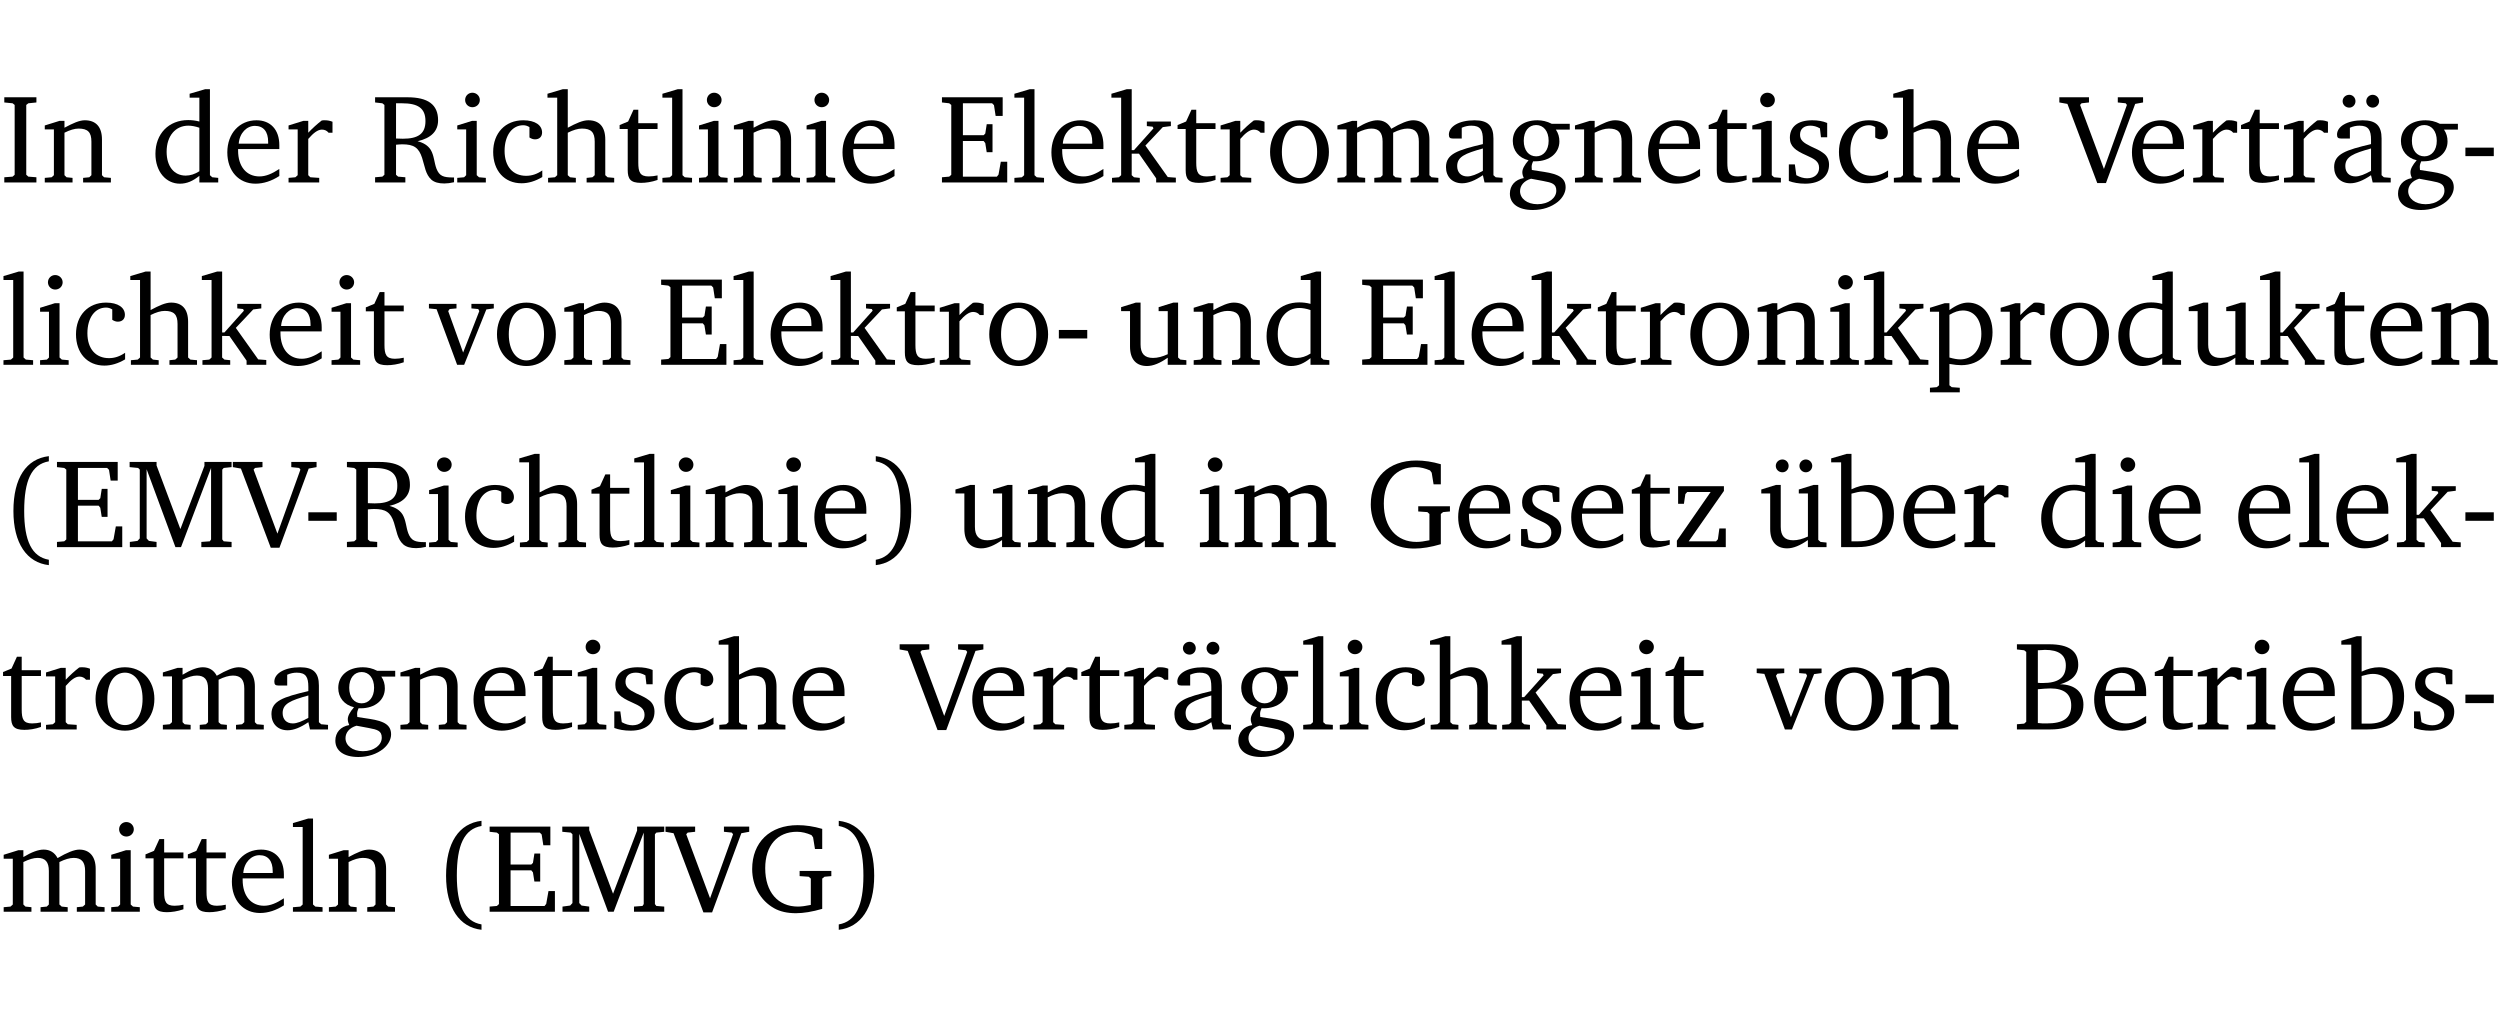 <?xml version="1.0" encoding="UTF-8" standalone="no"?>
<svg
   width="188.508pt"
   height="76.83pt"
   viewBox="0 0 188.508 76.83"
   version="1.2"
   id="svg512"
   sodipodi:docname="237b5d7d4a85.pdf"
   xmlns:inkscape="http://www.inkscape.org/namespaces/inkscape"
   xmlns:sodipodi="http://sodipodi.sourceforge.net/DTD/sodipodi-0.dtd"
   xmlns:xlink="http://www.w3.org/1999/xlink"
   xmlns="http://www.w3.org/2000/svg"
   xmlns:svg="http://www.w3.org/2000/svg">
  <sodipodi:namedview
     id="namedview514"
     pagecolor="#ffffff"
     bordercolor="#000000"
     borderopacity="0.25"
     inkscape:showpageshadow="2"
     inkscape:pageopacity="0.0"
     inkscape:pagecheckerboard="0"
     inkscape:deskcolor="#d1d1d1"
     inkscape:document-units="pt" />
  <defs
     id="defs103">
    <g
       id="g101">
      <symbol
         overflow="visible"
         id="glyph0-0">
        <path
           style="stroke:none"
           d=""
           id="path2" />
      </symbol>
      <symbol
         overflow="visible"
         id="glyph0-1">
        <path
           style="stroke:none"
           d="M 0.328,0 H 2.75 V -0.391 L 2.141,-0.438 1.984,-0.578 V -5.844 l 0.156,-0.125 L 2.75,-6.031 V -6.422 H 0.328 v 0.391 l 0.625,0.062 0.156,0.125 v 5.266 l -0.156,0.141 -0.625,0.047 z m 0,0"
           id="path5" />
      </symbol>
      <symbol
         overflow="visible"
         id="glyph0-2">
        <path
           style="stroke:none"
           d="M 0.281,0 H 2.375 V -0.344 L 1.922,-0.391 1.766,-0.547 V -3.75 c 0.406,-0.203 0.766,-0.312 1.062,-0.312 0.703,0 0.969,0.281 0.969,0.984 v 2.531 l -0.156,0.156 -0.469,0.047 V 0 h 2.094 V -0.344 L 4.75,-0.391 4.594,-0.547 v -2.688 c 0,-0.969 -0.469,-1.453 -1.297,-1.453 -0.406,0 -0.891,0.219 -1.531,0.562 v -0.516 h -0.375 L 0.281,-4.297 V -4 h 0.688 v 3.453 L 0.797,-0.391 0.281,-0.344 Z m 0,0"
           id="path8" />
      </symbol>
      <symbol
         overflow="visible"
         id="glyph0-3">
        <path
           style="stroke:none"
           d="M 3.656,-6.391 V -4.594 C 3.359,-4.672 3.078,-4.703 2.812,-4.703 c -1.453,0 -2.469,1.016 -2.469,2.547 0,1.344 0.797,2.25 1.844,2.25 0.531,0 0.984,-0.203 1.469,-0.594 V 0 H 5.078 V -0.344 L 4.625,-0.391 4.453,-0.547 V -7.031 H 4.094 L 2.922,-6.688 v 0.297 z m 0,5.547 C 3.312,-0.625 2.969,-0.516 2.625,-0.516 c -0.859,0 -1.438,-0.672 -1.438,-1.797 0,-1.203 0.672,-1.969 1.641,-1.969 0.219,0 0.516,0.047 0.828,0.156 z m 0,0"
           id="path11" />
      </symbol>
      <symbol
         overflow="visible"
         id="glyph0-4">
        <path
           style="stroke:none"
           d="m 4.281,-1.016 c -0.547,0.359 -1.016,0.562 -1.5,0.562 -0.969,0 -1.609,-0.734 -1.609,-1.953 0,-0.031 0,-0.078 0,-0.109 H 4.281 c 0,-0.109 0,-0.203 0,-0.297 0,-1.172 -0.672,-1.875 -1.719,-1.875 -1.281,0 -2.203,0.984 -2.203,2.422 0,1.406 0.859,2.359 2.125,2.359 0.609,0 1.219,-0.203 1.797,-0.578 z M 3.438,-2.922 H 1.219 c 0.062,-0.812 0.609,-1.344 1.219,-1.344 0.641,0 1,0.422 1,1.203 0,0.047 0,0.094 0,0.141 z m 0,0"
           id="path14" />
      </symbol>
      <symbol
         overflow="visible"
         id="glyph0-5">
        <path
           style="stroke:none"
           d="m 0.281,0 h 2.312 V -0.344 L 1.922,-0.391 1.766,-0.547 V -3.281 c 0.391,-0.453 0.719,-0.703 1.031,-0.703 0.203,0 0.375,0.078 0.5,0.234 H 3.594 V -4.578 C 3.391,-4.656 3.219,-4.688 3.016,-4.688 c -0.078,0 -0.156,0 -0.234,0.016 C 2.438,-4.406 2.094,-4.094 1.766,-3.75 v -0.891 h -0.375 L 0.281,-4.297 V -4 h 0.688 v 3.453 L 0.797,-0.391 0.281,-0.344 Z m 0,0"
           id="path17" />
      </symbol>
      <symbol
         overflow="visible"
         id="glyph0-6">
        <path
           style="stroke:none"
           d="m 0.312,-6.422 v 0.391 l 0.547,0.062 0.156,0.125 v 5.266 L 0.859,-0.438 0.312,-0.391 V 0 H 2.594 V -0.391 L 2.047,-0.438 1.891,-0.578 V -2.844 C 2.062,-2.859 2.219,-2.875 2.359,-2.875 c 0.875,0 1.25,0.25 1.5,1.031 0.203,0.625 0.25,1.234 0.703,1.641 0.219,0.188 0.531,0.281 0.969,0.281 0.219,0 0.453,-0.031 0.734,-0.094 V -0.375 c -0.016,0 -0.047,0 -0.078,0 -0.734,0 -1.031,-0.109 -1.25,-0.672 C 4.766,-1.5 4.766,-2.031 4.5,-2.469 4.297,-2.781 3.984,-2.984 3.516,-3.109 4.547,-3.344 5.062,-3.875 5.062,-4.688 5.062,-5.875 4.297,-6.422 2.75,-6.422 Z M 1.891,-5.969 H 2.344 c 1.188,0 1.766,0.359 1.766,1.344 0,0.953 -0.547,1.328 -1.703,1.328 -0.047,0 -0.219,0 -0.516,-0.016 z m 0,0"
           id="path20" />
      </symbol>
      <symbol
         overflow="visible"
         id="glyph0-7">
        <path
           style="stroke:none"
           d="m 1.469,-6.766 c -0.297,0 -0.547,0.234 -0.547,0.547 0,0.312 0.25,0.547 0.547,0.547 0.312,0 0.562,-0.234 0.562,-0.547 0,-0.297 -0.25,-0.547 -0.562,-0.547 z m -0.031,2.125 -1.109,0.344 V -4 H 1 v 3.453 L 0.844,-0.391 0.328,-0.344 V 0 h 2.156 V -0.344 L 1.969,-0.391 1.797,-0.547 v -4.094 z m 0,0"
           id="path23" />
      </symbol>
      <symbol
         overflow="visible"
         id="glyph0-8">
        <path
           style="stroke:none"
           d="m 4.062,-0.406 v -0.5 C 3.656,-0.625 3.266,-0.5 2.844,-0.5 c -0.984,0 -1.625,-0.688 -1.625,-1.875 0,-1.203 0.594,-1.938 1.406,-1.938 0.172,0 0.312,0.047 0.469,0.141 v 0.781 C 3.234,-3.297 3.375,-3.25 3.516,-3.25 c 0.328,0 0.531,-0.203 0.531,-0.516 C 4.047,-4.312 3.531,-4.688 2.625,-4.688 c -1.344,0 -2.266,0.953 -2.266,2.391 0,1.406 0.844,2.359 2.141,2.359 0.516,0 1.031,-0.156 1.562,-0.469 z m 0,0"
           id="path26" />
      </symbol>
      <symbol
         overflow="visible"
         id="glyph0-9">
        <path
           style="stroke:none"
           d="M 1.344,-7.031 0.188,-6.688 v 0.297 h 0.734 v 5.844 L 0.75,-0.391 0.234,-0.344 V 0 h 2.094 V -0.344 L 1.891,-0.391 1.719,-0.547 V -3.75 c 0.406,-0.203 0.766,-0.312 1.062,-0.312 0.703,0 0.969,0.281 0.969,0.984 v 2.531 l -0.172,0.156 -0.438,0.047 V 0 H 5.219 v -0.344 l -0.5,-0.047 -0.172,-0.156 v -2.688 c 0,-0.969 -0.453,-1.453 -1.281,-1.453 -0.422,0 -0.906,0.219 -1.547,0.562 v -2.906 z m 0,0"
           id="path29" />
      </symbol>
      <symbol
         overflow="visible"
         id="glyph0-10">
        <path
           style="stroke:none"
           d="m 0.844,-4.031 v 3.094 c 0,0.672 0.203,0.969 1,0.969 0.359,0 0.797,-0.062 1.25,-0.219 v -0.344 c -0.219,0.047 -0.438,0.078 -0.672,0.078 -0.656,0 -0.781,-0.328 -0.781,-1.047 V -4.031 H 3.094 v -0.438 H 1.641 V -5.484 H 1.281 L 0.875,-4.594 0.234,-4.328 v 0.297 z m 0,0"
           id="path32" />
      </symbol>
      <symbol
         overflow="visible"
         id="glyph0-11">
        <path
           style="stroke:none"
           d="M 0.266,0 H 2.5 V -0.344 L 1.953,-0.391 1.781,-0.547 V -7.031 H 1.422 l -1.156,0.344 v 0.297 H 1 v 5.844 l -0.172,0.156 -0.562,0.047 z m 0,0"
           id="path35" />
      </symbol>
      <symbol
         overflow="visible"
         id="glyph0-12">
        <path
           style="stroke:none"
           d="M 0.312,0 H 5.234 V -1.562 H 4.75 l -0.172,0.969 -0.125,0.156 h -2.562 V -3.125 h 1.562 l 0.125,0.156 0.109,0.688 H 4.125 V -4.391 H 3.688 l -0.109,0.703 -0.125,0.125 h -1.562 V -5.969 H 4.094 l 0.141,0.141 0.125,0.812 h 0.531 v -1.406 H 0.312 v 0.391 l 0.547,0.062 0.156,0.125 v 5.266 L 0.859,-0.438 0.312,-0.391 Z m 0,0"
           id="path38" />
      </symbol>
      <symbol
         overflow="visible"
         id="glyph0-13">
        <path
           style="stroke:none"
           d="m 0.234,0 h 2.094 v -0.344 l -0.438,-0.047 -0.172,-0.156 v -1.625 H 2.266 L 3.562,-0.312 V 0 H 5.047 V -0.359 L 4.438,-0.406 2.75,-2.781 4.062,-4.172 4.672,-4.25 v -0.344 h -1.812 V -4.25 l 0.438,0.047 0.062,0.125 -1.469,1.641 H 1.719 v -4.594 h -0.375 L 0.188,-6.688 v 0.297 h 0.734 v 5.844 L 0.75,-0.391 0.234,-0.344 Z m 0,0"
           id="path41" />
      </symbol>
      <symbol
         overflow="visible"
         id="glyph0-14">
        <path
           style="stroke:none"
           d="m 2.578,-4.688 c -1.297,0 -2.219,0.953 -2.219,2.391 0,1.406 0.938,2.391 2.219,2.391 1.281,0 2.219,-0.984 2.219,-2.391 0,-1.422 -0.938,-2.391 -2.219,-2.391 z m 0,0.406 c 0.766,0 1.328,0.75 1.328,1.984 0,1.234 -0.562,1.969 -1.328,1.969 -0.766,0 -1.328,-0.75 -1.328,-1.969 0,-1.25 0.547,-1.984 1.328,-1.984 z m 0,0"
           id="path44" />
      </symbol>
      <symbol
         overflow="visible"
         id="glyph0-15">
        <path
           style="stroke:none"
           d="M 4.344,-4.047 C 4.125,-4.469 3.766,-4.688 3.297,-4.688 c -0.406,0 -0.906,0.188 -1.531,0.562 v -0.516 h -0.375 L 0.281,-4.297 V -4 h 0.688 v 3.453 L 0.797,-0.391 0.281,-0.344 V 0 H 2.375 V -0.344 L 1.922,-0.391 1.766,-0.547 V -3.75 C 2.188,-3.953 2.531,-4.062 2.844,-4.062 c 0.578,0 0.844,0.312 0.844,0.984 v 2.531 L 3.531,-0.391 3.062,-0.344 V 0 H 5.109 V -0.344 L 4.656,-0.391 4.484,-0.547 V -3.75 c 0.406,-0.203 0.781,-0.312 1.078,-0.312 0.594,0 0.859,0.312 0.859,0.984 v 2.531 L 6.25,-0.391 5.797,-0.344 V 0 h 2.094 V -0.344 L 7.375,-0.391 7.219,-0.547 v -2.688 c 0,-0.953 -0.484,-1.453 -1.234,-1.453 -0.375,0 -0.922,0.219 -1.641,0.641 z m 0,0"
           id="path47" />
      </symbol>
      <symbol
         overflow="visible"
         id="glyph0-16">
        <path
           style="stroke:none"
           d="M 3.188,-0.547 3.312,0 H 4.672 V -0.344 L 4.156,-0.391 3.984,-0.547 V -3.312 c 0,-0.969 -0.422,-1.375 -1.422,-1.375 -1.203,0 -1.938,0.484 -1.938,1.078 0,0.219 0.078,0.297 0.297,0.297 H 1.594 V -4.125 c 0.25,-0.109 0.484,-0.156 0.719,-0.156 0.688,0 0.875,0.328 0.875,1.078 v 0.312 C 1.281,-2.438 0.406,-2.156 0.406,-1.156 c 0,0.719 0.469,1.219 1.219,1.219 0.453,0 0.969,-0.203 1.562,-0.609 z m 0,-0.328 C 2.719,-0.609 2.328,-0.453 2.016,-0.453 1.531,-0.453 1.25,-0.766 1.25,-1.234 1.25,-1.938 1.844,-2.188 3.188,-2.562 Z m 0,0"
           id="path50" />
      </symbol>
      <symbol
         overflow="visible"
         id="glyph0-17">
        <path
           style="stroke:none"
           d="M 3.531,-4.422 C 3.172,-4.609 2.812,-4.688 2.453,-4.688 c -1.141,0 -1.859,0.641 -1.859,1.562 0,0.719 0.453,1.281 1.188,1.453 -0.312,0.359 -0.469,0.656 -0.469,0.906 0,0.156 0.047,0.297 0.109,0.438 C 0.766,-0.219 0.375,0.234 0.375,0.844 0.375,1.609 1.016,2.078 2.109,2.078 2.844,2.078 3.5,1.859 4,1.453 4.375,1.141 4.578,0.734 4.578,0.375 c 0,-0.703 -0.5,-1 -1.625,-1.172 L 2.031,-0.938 c 0,-0.109 -0.016,-0.188 -0.016,-0.234 0,-0.141 0.047,-0.297 0.109,-0.422 0.062,0 0.109,0 0.156,0 1.109,0 1.828,-0.641 1.828,-1.5 0,-0.328 -0.078,-0.609 -0.266,-0.891 h 1.047 v -0.438 z m -1.172,0.094 c 0.547,0 0.938,0.453 0.938,1.188 0,0.719 -0.391,1.172 -0.938,1.172 -0.562,0 -0.938,-0.453 -0.938,-1.172 0,-0.734 0.375,-1.188 0.938,-1.188 z M 1.969,-0.281 2.891,-0.109 C 3.562,0.016 3.875,0.109 3.875,0.625 c 0,0.547 -0.578,1.016 -1.422,1.016 -0.797,0 -1.312,-0.438 -1.312,-0.984 0,-0.422 0.297,-0.781 0.828,-0.938 z m 0,0"
           id="path53" />
      </symbol>
      <symbol
         overflow="visible"
         id="glyph0-18">
        <path
           style="stroke:none"
           d="M 3.297,-4.484 C 2.969,-4.625 2.594,-4.688 2.172,-4.688 c -1.094,0 -1.688,0.484 -1.688,1.328 0,0.641 0.422,0.953 1.234,1.312 0.625,0.281 0.969,0.453 0.969,0.953 0,0.453 -0.344,0.781 -0.906,0.781 -0.266,0 -0.531,-0.078 -0.812,-0.234 l -0.109,-0.812 H 0.406 v 1.25 c 0.328,0.125 0.75,0.203 1.234,0.203 1.125,0 1.797,-0.547 1.797,-1.438 0,-0.359 -0.141,-0.641 -0.375,-0.828 -0.312,-0.25 -0.672,-0.391 -1,-0.547 C 1.516,-2.984 1.25,-3.188 1.25,-3.594 c 0,-0.438 0.281,-0.688 0.781,-0.688 0.234,0 0.469,0.062 0.719,0.203 l 0.078,0.672 h 0.469 z m 0,0"
           id="path56" />
      </symbol>
      <symbol
         overflow="visible"
         id="glyph0-19">
        <path
           style="stroke:none"
           d="m -0.219,-6.422 v 0.391 l 0.609,0.109 2.25,5.969 h 0.656 L 5.5,-5.922 6.094,-6.031 V -6.422 H 4.188 v 0.391 l 0.594,0.062 0.094,0.125 -1.734,4.828 -1.797,-4.828 0.109,-0.125 0.562,-0.062 v -0.391 z m 0,0"
           id="path59" />
      </symbol>
      <symbol
         overflow="visible"
         id="glyph0-20">
        <path
           style="stroke:none"
           d="M 3.188,-0.547 3.312,0 H 4.672 V -0.344 L 4.156,-0.391 3.984,-0.547 V -3.312 c 0,-0.969 -0.422,-1.375 -1.422,-1.375 -1.203,0 -1.938,0.484 -1.938,1.078 0,0.219 0.078,0.297 0.297,0.297 H 1.594 V -4.125 c 0.25,-0.109 0.484,-0.156 0.719,-0.156 0.688,0 0.875,0.328 0.875,1.078 v 0.312 C 1.281,-2.438 0.406,-2.156 0.406,-1.156 c 0,0.719 0.469,1.219 1.219,1.219 0.453,0 0.969,-0.203 1.562,-0.609 z m 0,-0.328 C 2.719,-0.609 2.328,-0.453 2.016,-0.453 1.531,-0.453 1.25,-0.766 1.25,-1.234 1.25,-1.938 1.844,-2.188 3.188,-2.562 Z M 1.547,-6.609 c -0.281,0 -0.5,0.219 -0.5,0.484 0,0.266 0.219,0.484 0.5,0.484 0.266,0 0.469,-0.219 0.469,-0.484 0,-0.266 -0.203,-0.484 -0.469,-0.484 z m 1.766,0 c -0.266,0 -0.484,0.219 -0.484,0.484 0,0.266 0.219,0.484 0.484,0.484 0.266,0 0.484,-0.219 0.484,-0.484 0,-0.266 -0.219,-0.484 -0.484,-0.484 z m 0,0"
           id="path62" />
      </symbol>
      <symbol
         overflow="visible"
         id="glyph0-21">
        <path
           style="stroke:none"
           d="m 0.453,-2.625 v 0.641 H 2.594 V -2.625 Z m 0,0"
           id="path65" />
      </symbol>
      <symbol
         overflow="visible"
         id="glyph0-22">
        <path
           style="stroke:none"
           d="M -0.047,-4.594 V -4.25 L 0.531,-4.188 2.078,0 h 0.531 L 4.281,-4.172 4.844,-4.25 V -4.594 H 3.156 V -4.25 l 0.516,0.047 0.078,0.156 -1.219,3.125 -1.125,-3.125 0.109,-0.156 L 2.031,-4.25 v -0.344 z m 0,0"
           id="path68" />
      </symbol>
      <symbol
         overflow="visible"
         id="glyph0-23">
        <path
           style="stroke:none"
           d="M 1.359,-4.688 0.25,-4.344 v 0.297 H 0.922 V -1.375 c 0,0.969 0.469,1.469 1.281,1.469 0.469,0 0.984,-0.219 1.562,-0.625 V 0 h 1.406 V -0.344 L 4.719,-0.391 4.547,-0.547 V -4.688 H 4.188 l -1.109,0.344 v 0.297 h 0.688 v 3.25 C 3.359,-0.609 3,-0.516 2.656,-0.516 c -0.641,0 -0.938,-0.328 -0.938,-1.016 V -4.688 Z m 0,0"
           id="path71" />
      </symbol>
      <symbol
         overflow="visible"
         id="glyph0-24">
        <path
           style="stroke:none"
           d="m 0.219,2.078 h 2.25 V 1.734 L 1.859,1.688 1.688,1.547 V -0.062 C 2.047,0 2.344,0.031 2.578,0.031 4,0.031 4.938,-0.953 4.938,-2.453 4.938,-3.797 4.156,-4.688 3.094,-4.688 2.656,-4.688 2.203,-4.5 1.688,-4.125 V -4.641 H 1.328 L 0.219,-4.297 V -4 h 0.688 V 1.547 L 0.734,1.688 0.219,1.734 Z m 1.469,-2.625 v -3.219 c 0.375,-0.219 0.688,-0.328 1.016,-0.328 0.828,0 1.391,0.656 1.391,1.766 0,1.172 -0.656,1.922 -1.594,1.922 -0.219,0 -0.484,-0.047 -0.812,-0.141 z m 0,0"
           id="path74" />
      </symbol>
      <symbol
         overflow="visible"
         id="glyph0-25">
        <path
           style="stroke:none"
           d="M 3.688,-6.859 C 1.984,-6.656 1.016,-5.219 1.016,-2.719 c 0,2.438 1.016,3.891 2.672,4.078 V 0.953 C 2.406,0.734 1.828,-0.469 1.828,-2.719 c 0,-2.297 0.547,-3.516 1.859,-3.75 z m 0,0"
           id="path77" />
      </symbol>
      <symbol
         overflow="visible"
         id="glyph0-26">
        <path
           style="stroke:none"
           d="M 0.297,0 H 2.312 V -0.391 L 1.734,-0.469 1.562,-0.656 V -5.875 L 3.734,0 H 4.156 l 2.266,-5.969 v 5.391 L 6.328,-0.438 5.688,-0.391 V 0 H 7.969 V -0.391 L 7.375,-0.438 7.266,-0.578 V -5.844 L 7.375,-5.969 7.969,-6.031 V -6.422 H 5.922 V -6.125 L 4.109,-1.359 2.312,-6.156 V -6.422 H 0.281 v 0.391 l 0.641,0.062 0.125,0.125 v 5.188 L 0.875,-0.469 0.297,-0.391 Z m 0,0"
           id="path80" />
      </symbol>
      <symbol
         overflow="visible"
         id="glyph0-27">
        <path
           style="stroke:none"
           d="m 0.297,-6.859 v 0.391 c 1.312,0.234 1.859,1.453 1.859,3.75 0,2.25 -0.578,3.453 -1.859,3.672 v 0.406 c 1.656,-0.188 2.672,-1.641 2.672,-4.078 0,-2.5 -0.969,-3.938 -2.672,-4.141 z m 0,0"
           id="path83" />
      </symbol>
      <symbol
         overflow="visible"
         id="glyph0-28">
        <path
           style="stroke:none"
           d="M 3.984,-3.078 V -2.688 l 0.688,0.047 L 4.828,-2.5 v 1.984 c -0.375,0.078 -0.703,0.125 -0.969,0.125 -1.5,0 -2.469,-1.078 -2.469,-2.891 0,-1.719 0.922,-2.75 2.391,-2.75 0.375,0 0.734,0.094 1.094,0.25 L 5,-5.609 l 0.141,0.875 H 5.688 V -6.25 C 5.047,-6.438 4.422,-6.531 3.844,-6.531 c -2.109,0 -3.438,1.297 -3.438,3.312 0,1.266 0.625,2.375 1.656,2.953 0.438,0.25 1,0.375 1.641,0.375 C 4.281,0.109 4.938,0 5.688,-0.219 V -2.5 L 5.859,-2.641 6.375,-2.688 v -0.391 z m 0,0"
           id="path86" />
      </symbol>
      <symbol
         overflow="visible"
         id="glyph0-29">
        <path
           style="stroke:none"
           d="M 0.438,0 H 4.125 V -1.406 H 3.641 L 3.531,-0.594 3.391,-0.438 h -2.062 l 2.656,-3.797 V -4.594 H 0.531 v 1.328 h 0.438 L 1.078,-4 1.219,-4.156 H 2.984 L 0.438,-0.484 Z m 0,0"
           id="path89" />
      </symbol>
      <symbol
         overflow="visible"
         id="glyph0-30">
        <path
           style="stroke:none"
           d="M 1.359,-4.688 0.25,-4.344 v 0.297 H 0.922 V -1.375 c 0,0.969 0.469,1.469 1.281,1.469 0.469,0 0.984,-0.219 1.562,-0.625 V 0 h 1.406 V -0.344 L 4.719,-0.391 4.547,-0.547 V -4.688 H 4.188 l -1.109,0.344 v 0.297 h 0.688 v 3.25 C 3.359,-0.609 3,-0.516 2.656,-0.516 c -0.641,0 -0.938,-0.328 -0.938,-1.016 V -4.688 Z M 1.844,-6.609 c -0.281,0 -0.5,0.219 -0.5,0.484 0,0.266 0.219,0.484 0.5,0.484 0.266,0 0.469,-0.219 0.469,-0.484 0,-0.266 -0.203,-0.484 -0.469,-0.484 z m 1.766,0 c -0.266,0 -0.484,0.219 -0.484,0.484 0,0.266 0.219,0.484 0.484,0.484 0.266,0 0.484,-0.219 0.484,-0.484 0,-0.266 -0.219,-0.484 -0.484,-0.484 z m 0,0"
           id="path92" />
      </symbol>
      <symbol
         overflow="visible"
         id="glyph0-31">
        <path
           style="stroke:none"
           d="M 1.25,-7.031 0.078,-6.688 v 0.297 h 0.75 V 0 h 1.219 C 3.875,0 4.812,-0.875 4.812,-2.516 4.812,-3.812 4.047,-4.688 2.922,-4.688 c -0.422,0 -0.844,0.109 -1.312,0.328 V -7.031 Z M 1.609,-0.438 V -4.031 C 1.938,-4.125 2.219,-4.188 2.453,-4.188 c 0.953,0 1.5,0.656 1.5,1.859 0,1.312 -0.562,1.891 -1.812,1.891 -0.047,0 -0.234,0 -0.531,0 z m 0,0"
           id="path95" />
      </symbol>
      <symbol
         overflow="visible"
         id="glyph0-32">
        <path
           style="stroke:none"
           d="m 0.312,-6.422 v 0.391 l 0.547,0.062 0.156,0.125 v 5.266 L 0.859,-0.438 0.312,-0.391 V 0 h 2.531 c 1.625,0 2.484,-0.672 2.484,-1.875 0,-0.938 -0.641,-1.516 -1.766,-1.531 0.906,-0.25 1.375,-0.734 1.375,-1.469 0,-1.047 -0.719,-1.547 -2.188,-1.547 z m 1.578,2.906 V -5.969 C 2.125,-5.969 2.297,-6 2.422,-6 3.484,-6 4,-5.609 4,-4.828 4,-3.906 3.438,-3.5 2.25,-3.5 c -0.125,0 -0.234,0 -0.359,-0.016 z m 0,3.031 V -3.031 c 0.359,-0.031 0.688,-0.062 0.938,-0.062 1.047,0 1.578,0.422 1.578,1.281 0,0.969 -0.594,1.359 -1.875,1.359 -0.203,0 -0.422,0 -0.641,-0.031 z m 0,0"
           id="path98" />
      </symbol>
    </g>
  </defs>
  <g
     id="surface1"
     transform="translate(-40.398,-104.995)">
    <path
       style="fill:none;stroke:#000000;stroke-width:0.01;stroke-linecap:butt;stroke-linejoin:miter;stroke-miterlimit:10;stroke-opacity:0.01"
       d="M -5.625e-4,-0.001 H 188.507"
       transform="matrix(1,0,0,-1,40.399,104.999)"
       id="path105" />
    <g
       style="fill:#000000;fill-opacity:1"
       id="g111">
      <use
         xlink:href="#glyph0-1"
         x="40.394"
         y="118.752"
         id="use107" />
      <use
         xlink:href="#glyph0-2"
         x="43.493"
         y="118.752"
         id="use109" />
    </g>
    <g
       style="fill:#000000;fill-opacity:1"
       id="g119">
      <use
         xlink:href="#glyph0-3"
         x="51.775"
         y="118.752"
         id="use113" />
      <use
         xlink:href="#glyph0-4"
         x="57.179"
         y="118.752"
         id="use115" />
      <use
         xlink:href="#glyph0-5"
         x="61.875"
         y="118.752"
         id="use117" />
    </g>
    <g
       style="fill:#000000;fill-opacity:1"
       id="g141">
      <use
         xlink:href="#glyph0-6"
         x="68.369"
         y="118.752"
         id="use121" />
      <use
         xlink:href="#glyph0-7"
         x="74.548"
         y="118.752"
         id="use123" />
      <use
         xlink:href="#glyph0-8"
         x="77.226"
         y="118.752"
         id="use125" />
      <use
         xlink:href="#glyph0-9"
         x="81.491"
         y="118.752"
         id="use127" />
      <use
         xlink:href="#glyph0-10"
         x="86.886"
         y="118.752"
         id="use129" />
      <use
         xlink:href="#glyph0-11"
         x="90.08"
         y="118.752"
         id="use131" />
      <use
         xlink:href="#glyph0-7"
         x="92.777"
         y="118.752"
         id="use133" />
      <use
         xlink:href="#glyph0-2"
         x="95.455"
         y="118.752"
         id="use135" />
      <use
         xlink:href="#glyph0-7"
         x="100.888"
         y="118.752"
         id="use137" />
      <use
         xlink:href="#glyph0-4"
         x="103.566"
         y="118.752"
         id="use139" />
    </g>
    <g
       style="fill:#000000;fill-opacity:1"
       id="g179">
      <use
         xlink:href="#glyph0-12"
         x="111.112"
         y="118.752"
         id="use143" />
      <use
         xlink:href="#glyph0-11"
         x="116.621"
         y="118.752"
         id="use145" />
      <use
         xlink:href="#glyph0-4"
         x="119.318"
         y="118.752"
         id="use147" />
      <use
         xlink:href="#glyph0-13"
         x="124.014"
         y="118.752"
         id="use149" />
      <use
         xlink:href="#glyph0-10"
         x="128.958"
         y="118.752"
         id="use151" />
      <use
         xlink:href="#glyph0-5"
         x="132.153"
         y="118.752"
         id="use153" />
      <use
         xlink:href="#glyph0-14"
         x="135.806"
         y="118.752"
         id="use155" />
      <use
         xlink:href="#glyph0-15"
         x="140.962"
         y="118.752"
         id="use157" />
      <use
         xlink:href="#glyph0-16"
         x="149.024"
         y="118.752"
         id="use159" />
      <use
         xlink:href="#glyph0-17"
         x="153.873"
         y="118.752"
         id="use161" />
      <use
         xlink:href="#glyph0-2"
         x="158.875"
         y="118.752"
         id="use163" />
      <use
         xlink:href="#glyph0-4"
         x="164.308"
         y="118.752"
         id="use165" />
      <use
         xlink:href="#glyph0-10"
         x="169.004"
         y="118.752"
         id="use167" />
      <use
         xlink:href="#glyph0-7"
         x="172.198"
         y="118.752"
         id="use169" />
      <use
         xlink:href="#glyph0-18"
         x="174.876"
         y="118.752"
         id="use171" />
      <use
         xlink:href="#glyph0-8"
         x="178.702"
         y="118.752"
         id="use173" />
      <use
         xlink:href="#glyph0-9"
         x="182.968"
         y="118.752"
         id="use175" />
      <use
         xlink:href="#glyph0-4"
         x="188.362"
         y="118.752"
         id="use177" />
    </g>
    <g
       style="fill:#000000;fill-opacity:1"
       id="g183">
      <use
         xlink:href="#glyph0-19"
         x="195.898"
         y="118.752"
         id="use181" />
    </g>
    <g
       style="fill:#000000;fill-opacity:1"
       id="g199">
      <use
         xlink:href="#glyph0-4"
         x="200.795"
         y="118.752"
         id="use185" />
      <use
         xlink:href="#glyph0-5"
         x="205.491"
         y="118.752"
         id="use187" />
      <use
         xlink:href="#glyph0-10"
         x="209.145"
         y="118.752"
         id="use189" />
      <use
         xlink:href="#glyph0-5"
         x="212.339"
         y="118.752"
         id="use191" />
      <use
         xlink:href="#glyph0-20"
         x="215.993"
         y="118.752"
         id="use193" />
      <use
         xlink:href="#glyph0-17"
         x="220.842"
         y="118.752"
         id="use195" />
      <use
         xlink:href="#glyph0-21"
         x="225.844"
         y="118.752"
         id="use197" />
    </g>
    <g
       style="fill:#000000;fill-opacity:1"
       id="g217">
      <use
         xlink:href="#glyph0-11"
         x="40.394"
         y="132.5"
         id="use201" />
      <use
         xlink:href="#glyph0-7"
         x="43.091"
         y="132.5"
         id="use203" />
      <use
         xlink:href="#glyph0-8"
         x="45.769"
         y="132.5"
         id="use205" />
      <use
         xlink:href="#glyph0-9"
         x="50.035"
         y="132.5"
         id="use207" />
      <use
         xlink:href="#glyph0-13"
         x="55.429"
         y="132.5"
         id="use209" />
      <use
         xlink:href="#glyph0-4"
         x="60.374"
         y="132.5"
         id="use211" />
      <use
         xlink:href="#glyph0-7"
         x="65.07"
         y="132.5"
         id="use213" />
      <use
         xlink:href="#glyph0-10"
         x="67.748"
         y="132.5"
         id="use215" />
    </g>
    <g
       style="fill:#000000;fill-opacity:1"
       id="g225">
      <use
         xlink:href="#glyph0-22"
         x="72.788"
         y="132.5"
         id="use219" />
      <use
         xlink:href="#glyph0-14"
         x="77.513"
         y="132.5"
         id="use221" />
      <use
         xlink:href="#glyph0-2"
         x="82.668"
         y="132.5"
         id="use223" />
    </g>
    <g
       style="fill:#000000;fill-opacity:1"
       id="g243">
      <use
         xlink:href="#glyph0-12"
         x="89.937"
         y="132.5"
         id="use227" />
      <use
         xlink:href="#glyph0-11"
         x="95.446"
         y="132.5"
         id="use229" />
      <use
         xlink:href="#glyph0-4"
         x="98.143"
         y="132.5"
         id="use231" />
      <use
         xlink:href="#glyph0-13"
         x="102.839"
         y="132.5"
         id="use233" />
      <use
         xlink:href="#glyph0-10"
         x="107.783"
         y="132.5"
         id="use235" />
      <use
         xlink:href="#glyph0-5"
         x="110.978"
         y="132.5"
         id="use237" />
      <use
         xlink:href="#glyph0-14"
         x="114.631"
         y="132.5"
         id="use239" />
      <use
         xlink:href="#glyph0-21"
         x="119.786"
         y="132.5"
         id="use241" />
    </g>
    <g
       style="fill:#000000;fill-opacity:1"
       id="g251">
      <use
         xlink:href="#glyph0-23"
         x="124.683"
         y="132.5"
         id="use245" />
      <use
         xlink:href="#glyph0-2"
         x="130.125"
         y="132.5"
         id="use247" />
      <use
         xlink:href="#glyph0-3"
         x="135.558"
         y="132.5"
         id="use249" />
    </g>
    <g
       style="fill:#000000;fill-opacity:1"
       id="g291">
      <use
         xlink:href="#glyph0-12"
         x="142.798"
         y="132.5"
         id="use253" />
      <use
         xlink:href="#glyph0-11"
         x="148.307"
         y="132.5"
         id="use255" />
      <use
         xlink:href="#glyph0-4"
         x="151.004"
         y="132.5"
         id="use257" />
      <use
         xlink:href="#glyph0-13"
         x="155.7"
         y="132.5"
         id="use259" />
      <use
         xlink:href="#glyph0-10"
         x="160.645"
         y="132.5"
         id="use261" />
      <use
         xlink:href="#glyph0-5"
         x="163.839"
         y="132.5"
         id="use263" />
      <use
         xlink:href="#glyph0-14"
         x="167.493"
         y="132.5"
         id="use265" />
      <use
         xlink:href="#glyph0-2"
         x="172.648"
         y="132.5"
         id="use267" />
      <use
         xlink:href="#glyph0-7"
         x="178.08"
         y="132.5"
         id="use269" />
      <use
         xlink:href="#glyph0-13"
         x="180.758"
         y="132.5"
         id="use271" />
      <use
         xlink:href="#glyph0-24"
         x="185.703"
         y="132.5"
         id="use273" />
      <use
         xlink:href="#glyph0-5"
         x="190.973"
         y="132.5"
         id="use275" />
      <use
         xlink:href="#glyph0-14"
         x="194.626"
         y="132.5"
         id="use277" />
      <use
         xlink:href="#glyph0-3"
         x="199.781"
         y="132.5"
         id="use279" />
      <use
         xlink:href="#glyph0-23"
         x="205.185"
         y="132.5"
         id="use281" />
      <use
         xlink:href="#glyph0-13"
         x="210.627"
         y="132.5"
         id="use283" />
      <use
         xlink:href="#glyph0-10"
         x="215.572"
         y="132.5"
         id="use285" />
      <use
         xlink:href="#glyph0-4"
         x="218.766"
         y="132.5"
         id="use287" />
      <use
         xlink:href="#glyph0-2"
         x="223.462"
         y="132.5"
         id="use289" />
    </g>
    <g
       style="fill:#000000;fill-opacity:1"
       id="g301">
      <use
         xlink:href="#glyph0-25"
         x="40.394"
         y="146.249"
         id="use293" />
      <use
         xlink:href="#glyph0-12"
         x="44.382"
         y="146.249"
         id="use295" />
      <use
         xlink:href="#glyph0-26"
         x="49.891"
         y="146.249"
         id="use297" />
      <use
         xlink:href="#glyph0-19"
         x="58.174"
         y="146.249"
         id="use299" />
    </g>
    <g
       style="fill:#000000;fill-opacity:1"
       id="g327">
      <use
         xlink:href="#glyph0-21"
         x="63.195"
         y="146.249"
         id="use303" />
      <use
         xlink:href="#glyph0-6"
         x="66.246"
         y="146.249"
         id="use305" />
      <use
         xlink:href="#glyph0-7"
         x="72.425"
         y="146.249"
         id="use307" />
      <use
         xlink:href="#glyph0-8"
         x="75.102"
         y="146.249"
         id="use309" />
      <use
         xlink:href="#glyph0-9"
         x="79.368"
         y="146.249"
         id="use311" />
      <use
         xlink:href="#glyph0-10"
         x="84.762"
         y="146.249"
         id="use313" />
      <use
         xlink:href="#glyph0-11"
         x="87.957"
         y="146.249"
         id="use315" />
      <use
         xlink:href="#glyph0-7"
         x="90.654"
         y="146.249"
         id="use317" />
      <use
         xlink:href="#glyph0-2"
         x="93.332"
         y="146.249"
         id="use319" />
      <use
         xlink:href="#glyph0-7"
         x="98.764"
         y="146.249"
         id="use321" />
      <use
         xlink:href="#glyph0-4"
         x="101.442"
         y="146.249"
         id="use323" />
      <use
         xlink:href="#glyph0-27"
         x="106.138"
         y="146.249"
         id="use325" />
    </g>
    <g
       style="fill:#000000;fill-opacity:1"
       id="g335">
      <use
         xlink:href="#glyph0-23"
         x="112.192"
         y="146.249"
         id="use329" />
      <use
         xlink:href="#glyph0-2"
         x="117.634"
         y="146.249"
         id="use331" />
      <use
         xlink:href="#glyph0-3"
         x="123.067"
         y="146.249"
         id="use333" />
    </g>
    <g
       style="fill:#000000;fill-opacity:1"
       id="g341">
      <use
         xlink:href="#glyph0-7"
         x="130.546"
         y="146.249"
         id="use337" />
      <use
         xlink:href="#glyph0-15"
         x="133.224"
         y="146.249"
         id="use339" />
    </g>
    <g
       style="fill:#000000;fill-opacity:1"
       id="g355">
      <use
         xlink:href="#glyph0-28"
         x="143.353"
         y="146.249"
         id="use343" />
      <use
         xlink:href="#glyph0-4"
         x="149.99"
         y="146.249"
         id="use345" />
      <use
         xlink:href="#glyph0-18"
         x="154.686"
         y="146.249"
         id="use347" />
      <use
         xlink:href="#glyph0-4"
         x="158.512"
         y="146.249"
         id="use349" />
      <use
         xlink:href="#glyph0-10"
         x="163.208"
         y="146.249"
         id="use351" />
      <use
         xlink:href="#glyph0-29"
         x="166.402"
         y="146.249"
         id="use353" />
    </g>
    <g
       style="fill:#000000;fill-opacity:1"
       id="g365">
      <use
         xlink:href="#glyph0-30"
         x="172.954"
         y="146.249"
         id="use357" />
      <use
         xlink:href="#glyph0-31"
         x="178.396"
         y="146.249"
         id="use359" />
      <use
         xlink:href="#glyph0-4"
         x="183.551"
         y="146.249"
         id="use361" />
      <use
         xlink:href="#glyph0-5"
         x="188.247"
         y="146.249"
         id="use363" />
    </g>
    <g
       style="fill:#000000;fill-opacity:1"
       id="g373">
      <use
         xlink:href="#glyph0-3"
         x="193.966"
         y="146.249"
         id="use367" />
      <use
         xlink:href="#glyph0-7"
         x="199.37"
         y="146.249"
         id="use369" />
      <use
         xlink:href="#glyph0-4"
         x="202.048"
         y="146.249"
         id="use371" />
    </g>
    <g
       style="fill:#000000;fill-opacity:1"
       id="g385">
      <use
         xlink:href="#glyph0-4"
         x="208.81"
         y="146.249"
         id="use375" />
      <use
         xlink:href="#glyph0-11"
         x="213.506"
         y="146.249"
         id="use377" />
      <use
         xlink:href="#glyph0-4"
         x="216.203"
         y="146.249"
         id="use379" />
      <use
         xlink:href="#glyph0-13"
         x="220.899"
         y="146.249"
         id="use381" />
      <use
         xlink:href="#glyph0-21"
         x="225.844"
         y="146.249"
         id="use383" />
    </g>
    <g
       style="fill:#000000;fill-opacity:1"
       id="g415">
      <use
         xlink:href="#glyph0-10"
         x="40.394"
         y="159.997"
         id="use387" />
      <use
         xlink:href="#glyph0-5"
         x="43.588"
         y="159.997"
         id="use389" />
      <use
         xlink:href="#glyph0-14"
         x="47.242"
         y="159.997"
         id="use391" />
      <use
         xlink:href="#glyph0-15"
         x="52.397"
         y="159.997"
         id="use393" />
      <use
         xlink:href="#glyph0-16"
         x="60.46"
         y="159.997"
         id="use395" />
      <use
         xlink:href="#glyph0-17"
         x="65.309"
         y="159.997"
         id="use397" />
      <use
         xlink:href="#glyph0-2"
         x="70.311"
         y="159.997"
         id="use399" />
      <use
         xlink:href="#glyph0-4"
         x="75.743"
         y="159.997"
         id="use401" />
      <use
         xlink:href="#glyph0-10"
         x="80.439"
         y="159.997"
         id="use403" />
      <use
         xlink:href="#glyph0-7"
         x="83.634"
         y="159.997"
         id="use405" />
      <use
         xlink:href="#glyph0-18"
         x="86.312"
         y="159.997"
         id="use407" />
      <use
         xlink:href="#glyph0-8"
         x="90.137"
         y="159.997"
         id="use409" />
      <use
         xlink:href="#glyph0-9"
         x="94.403"
         y="159.997"
         id="use411" />
      <use
         xlink:href="#glyph0-4"
         x="99.797"
         y="159.997"
         id="use413" />
    </g>
    <g
       style="fill:#000000;fill-opacity:1"
       id="g419">
      <use
         xlink:href="#glyph0-19"
         x="108.453"
         y="159.997"
         id="use417" />
    </g>
    <g
       style="fill:#000000;fill-opacity:1"
       id="g449">
      <use
         xlink:href="#glyph0-4"
         x="113.35"
         y="159.997"
         id="use421" />
      <use
         xlink:href="#glyph0-5"
         x="118.046"
         y="159.997"
         id="use423" />
      <use
         xlink:href="#glyph0-10"
         x="121.699"
         y="159.997"
         id="use425" />
      <use
         xlink:href="#glyph0-5"
         x="124.894"
         y="159.997"
         id="use427" />
      <use
         xlink:href="#glyph0-20"
         x="128.547"
         y="159.997"
         id="use429" />
      <use
         xlink:href="#glyph0-17"
         x="133.396"
         y="159.997"
         id="use431" />
      <use
         xlink:href="#glyph0-11"
         x="138.398"
         y="159.997"
         id="use433" />
      <use
         xlink:href="#glyph0-7"
         x="141.095"
         y="159.997"
         id="use435" />
      <use
         xlink:href="#glyph0-8"
         x="143.773"
         y="159.997"
         id="use437" />
      <use
         xlink:href="#glyph0-9"
         x="148.039"
         y="159.997"
         id="use439" />
      <use
         xlink:href="#glyph0-13"
         x="153.433"
         y="159.997"
         id="use441" />
      <use
         xlink:href="#glyph0-4"
         x="158.378"
         y="159.997"
         id="use443" />
      <use
         xlink:href="#glyph0-7"
         x="163.074"
         y="159.997"
         id="use445" />
      <use
         xlink:href="#glyph0-10"
         x="165.752"
         y="159.997"
         id="use447" />
    </g>
    <g
       style="fill:#000000;fill-opacity:1"
       id="g457">
      <use
         xlink:href="#glyph0-22"
         x="172.906"
         y="159.997"
         id="use451" />
      <use
         xlink:href="#glyph0-14"
         x="177.631"
         y="159.997"
         id="use453" />
      <use
         xlink:href="#glyph0-2"
         x="182.786"
         y="159.997"
         id="use455" />
    </g>
    <g
       style="fill:#000000;fill-opacity:1"
       id="g477">
      <use
         xlink:href="#glyph0-32"
         x="192.168"
         y="159.997"
         id="use459" />
      <use
         xlink:href="#glyph0-4"
         x="197.945"
         y="159.997"
         id="use461" />
      <use
         xlink:href="#glyph0-10"
         x="202.641"
         y="159.997"
         id="use463" />
      <use
         xlink:href="#glyph0-5"
         x="205.836"
         y="159.997"
         id="use465" />
      <use
         xlink:href="#glyph0-7"
         x="209.489"
         y="159.997"
         id="use467" />
      <use
         xlink:href="#glyph0-4"
         x="212.167"
         y="159.997"
         id="use469" />
      <use
         xlink:href="#glyph0-31"
         x="216.863"
         y="159.997"
         id="use471" />
      <use
         xlink:href="#glyph0-18"
         x="222.018"
         y="159.997"
         id="use473" />
      <use
         xlink:href="#glyph0-21"
         x="225.844"
         y="159.997"
         id="use475" />
    </g>
    <g
       style="fill:#000000;fill-opacity:1"
       id="g493">
      <use
         xlink:href="#glyph0-15"
         x="40.394"
         y="173.745"
         id="use479" />
      <use
         xlink:href="#glyph0-7"
         x="48.457"
         y="173.745"
         id="use481" />
      <use
         xlink:href="#glyph0-10"
         x="51.135"
         y="173.745"
         id="use483" />
      <use
         xlink:href="#glyph0-10"
         x="54.329"
         y="173.745"
         id="use485" />
      <use
         xlink:href="#glyph0-4"
         x="57.523"
         y="173.745"
         id="use487" />
      <use
         xlink:href="#glyph0-11"
         x="62.22"
         y="173.745"
         id="use489" />
      <use
         xlink:href="#glyph0-2"
         x="64.917"
         y="173.745"
         id="use491" />
    </g>
    <g
       style="fill:#000000;fill-opacity:1"
       id="g507">
      <use
         xlink:href="#glyph0-25"
         x="73.017"
         y="173.745"
         id="use495" />
      <use
         xlink:href="#glyph0-12"
         x="77.006"
         y="173.745"
         id="use497" />
      <use
         xlink:href="#glyph0-26"
         x="82.515"
         y="173.745"
         id="use499" />
      <use
         xlink:href="#glyph0-19"
         x="90.797"
         y="173.745"
         id="use501" />
      <use
         xlink:href="#glyph0-28"
         x="96.708"
         y="173.745"
         id="use503" />
      <use
         xlink:href="#glyph0-27"
         x="103.346"
         y="173.745"
         id="use505" />
    </g>
    <path
       style="fill:none;stroke:#000000;stroke-width:0.01;stroke-linecap:butt;stroke-linejoin:miter;stroke-miterlimit:10;stroke-opacity:0.01"
       d="M -5.625e-4,-3.125e-4 H 188.507"
       transform="matrix(1,0,0,-1,40.399,181.82)"
       id="path509" />
  </g>
</svg>
